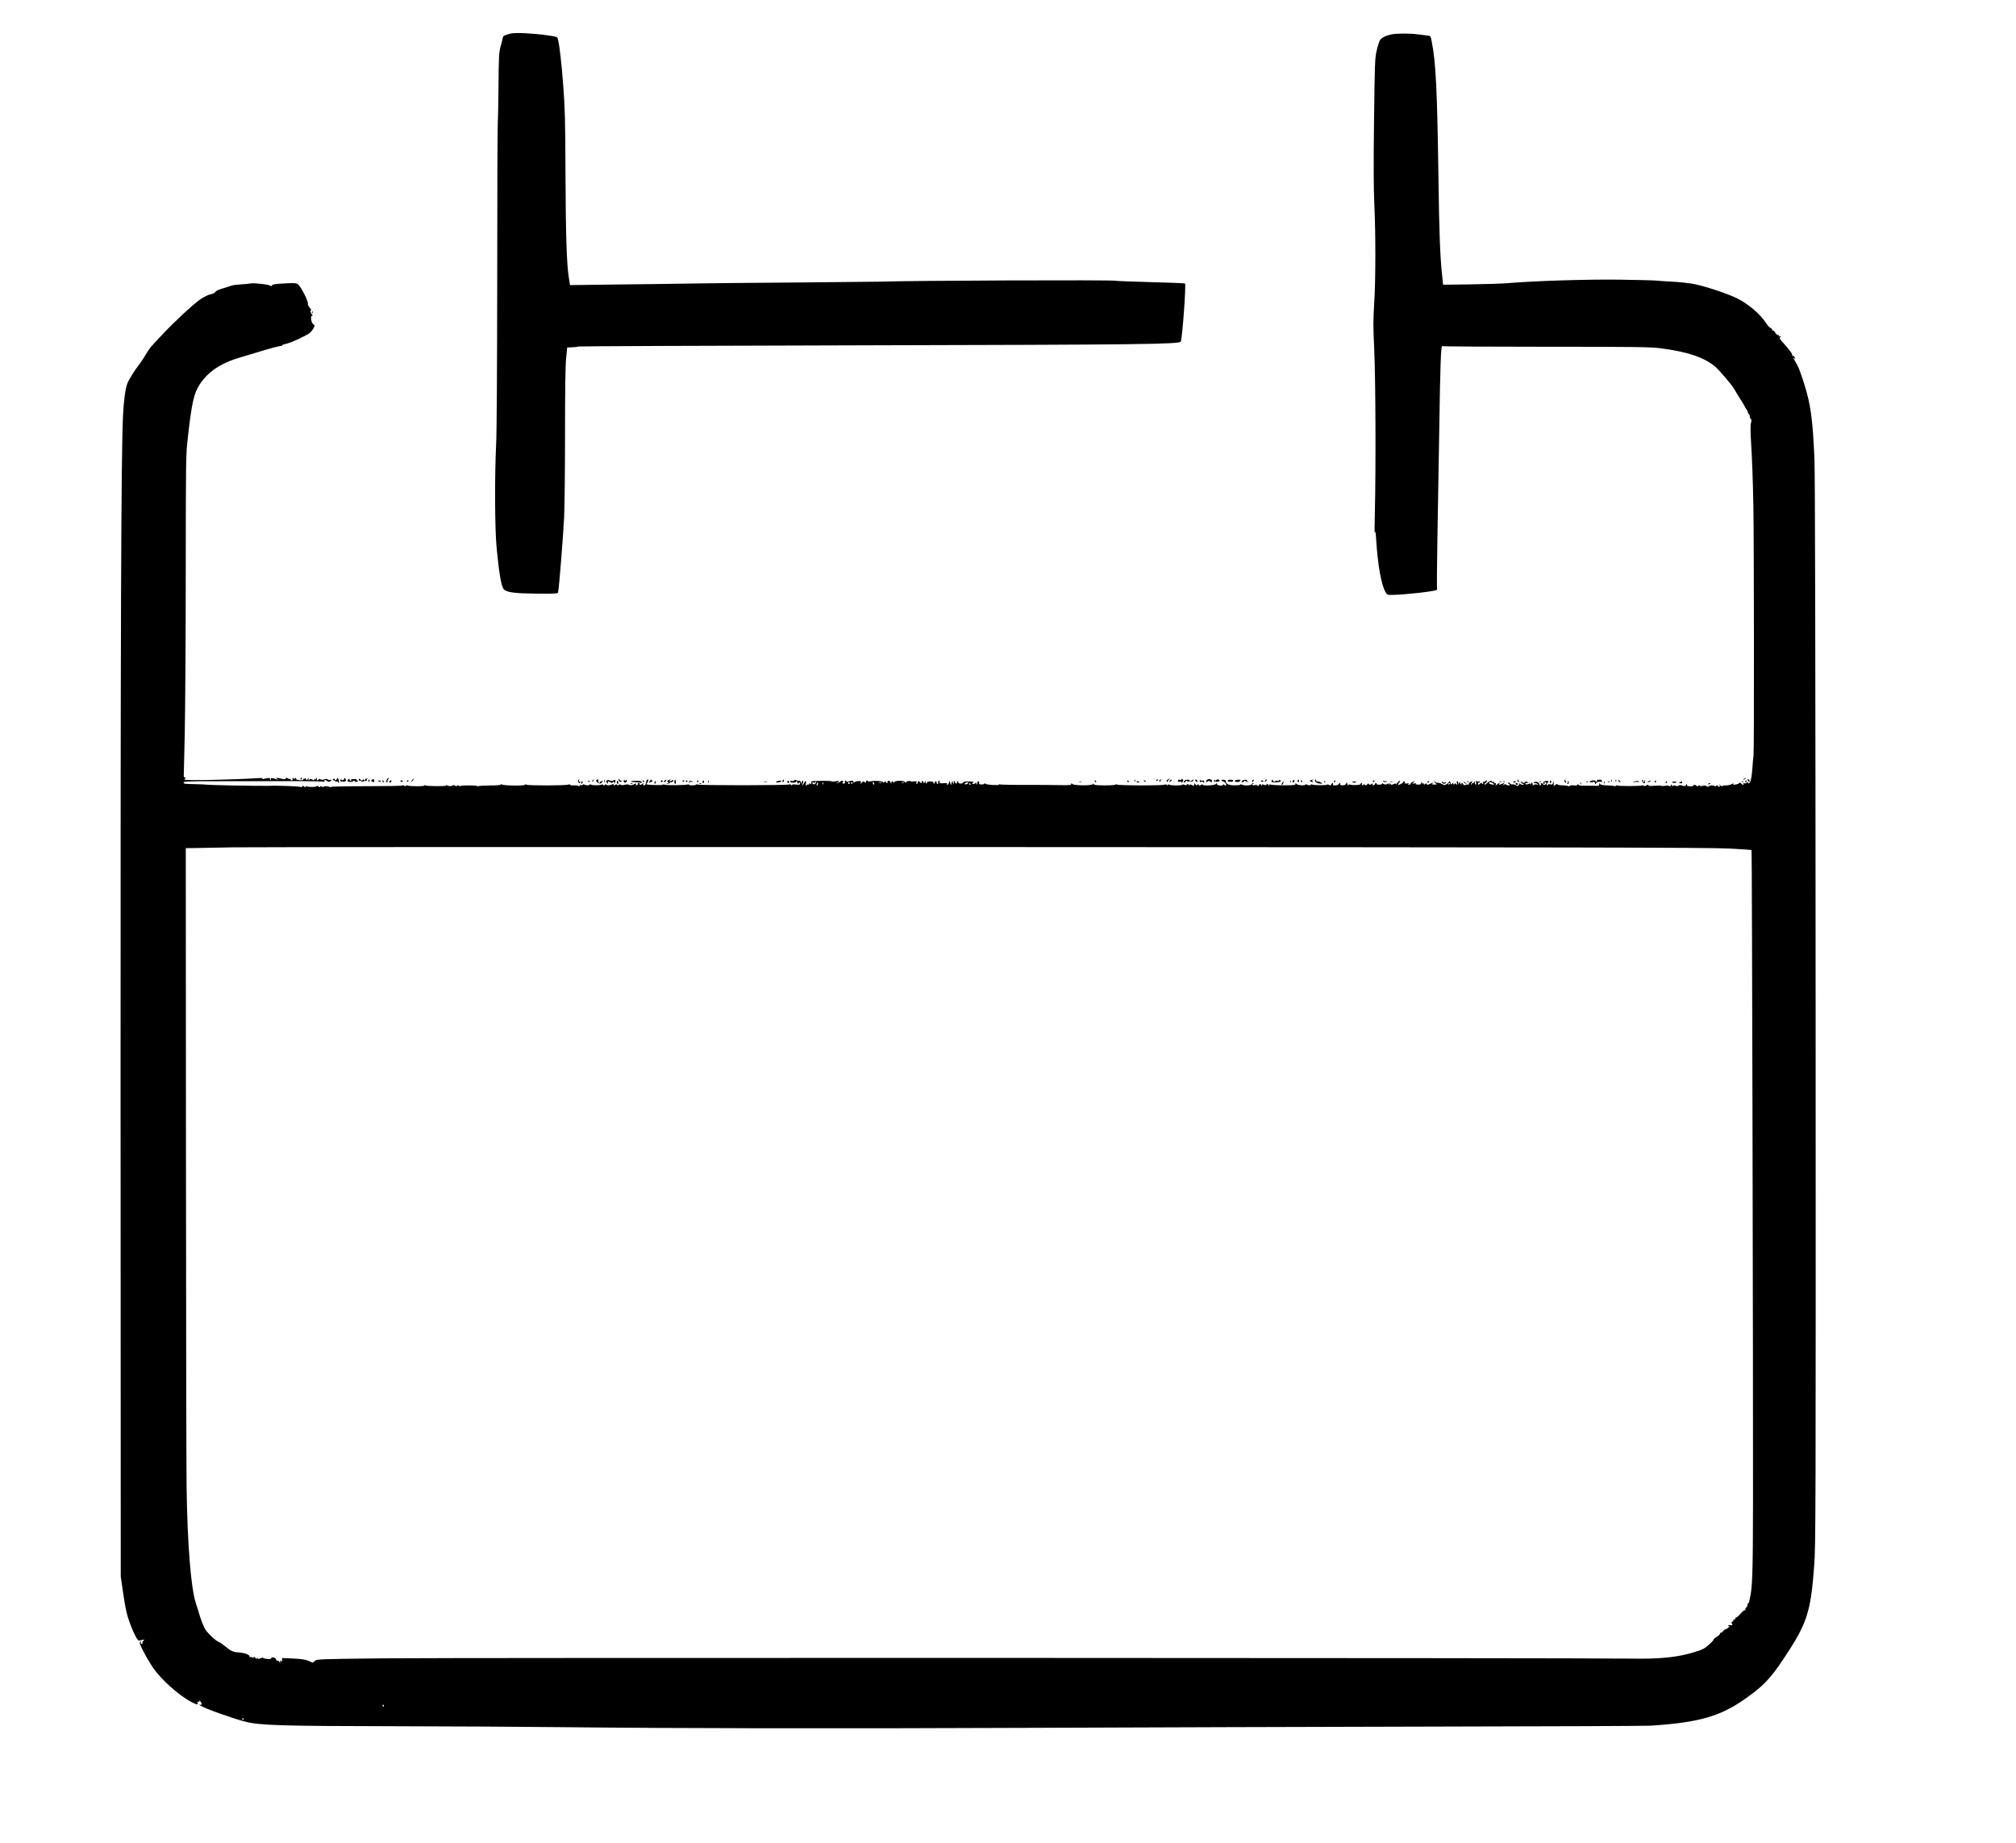<?xml version="1.0" standalone="no"?>
<!DOCTYPE svg PUBLIC "-//W3C//DTD SVG 20010904//EN"
 "http://www.w3.org/TR/2001/REC-SVG-20010904/DTD/svg10.dtd">
<svg version="1.0" xmlns="http://www.w3.org/2000/svg"
 width="2230pt" height="2038pt" viewBox="0 0 2230 2038"
 preserveAspectRatio="xMidYMid meet">

<g transform="translate(0,2038) scale(0.1,-0.1)"
fill="#000000" stroke="none">
<path d="M5655 20010 c-60 -13 -92 -27 -92 -42 -1 -7 -11 -49 -23 -93 -21 -75
-23 -103 -26 -460 -2 -209 -6 -393 -8 -410 -3 -16 -6 -772 -6 -1680 -1 -1026
-5 -1729 -12 -1860 -17 -340 -15 -929 5 -1140 28 -296 54 -442 83 -466 38 -31
121 -42 357 -44 233 -2 238 -1 241 19 11 55 52 569 66 821 5 105 10 516 10
915 0 488 4 764 12 846 l12 121 54 2 c30 1 60 5 66 9 6 3 1419 9 3141 13 3107
7 3507 12 3526 41 16 26 61 630 47 643 -3 3 -175 10 -382 15 -208 6 -382 12
-386 15 -17 11 -2315 2 -2605 -10 -33 -1 -440 -5 -905 -9 -465 -3 -980 -8
-1145 -11 -165 -3 -543 -8 -840 -11 l-540 -7 -13 84 c-24 148 -34 467 -37
1159 -2 573 -6 717 -24 955 -20 264 -42 453 -59 520 -8 29 -9 29 -128 46 -153
21 -338 30 -389 19z"/>
<path d="M15394 20000 c-63 -13 -111 -36 -128 -62 -8 -12 -25 -63 -37 -113
-20 -86 -22 -124 -30 -775 -6 -477 -5 -758 3 -925 16 -342 15 -833 -1 -1094
-12 -191 -12 -265 0 -515 15 -313 19 -1332 7 -1801 -4 -148 -4 -252 0 -230 6
32 9 15 15 -80 18 -282 57 -497 105 -577 15 -26 21 -28 77 -27 126 1 459 38
485 54 6 4 9 14 6 21 -3 8 -1 259 4 557 6 298 14 823 20 1167 11 758 19 962
34 952 6 -4 524 -7 1151 -7 1023 0 1154 -2 1273 -18 293 -38 476 -101 597
-204 44 -38 189 -208 206 -242 8 -14 37 -63 66 -109 29 -45 53 -85 53 -88 0
-3 9 -19 21 -35 11 -16 17 -29 13 -29 -4 0 1 -9 10 -19 10 -11 15 -24 12 -29
-3 -5 1 -15 8 -21 11 -9 12 -20 5 -47 -7 -22 -7 -96 0 -207 13 -229 20 -400
26 -712 7 -383 9 -2691 2 -2755 -4 -30 -9 -91 -12 -135 -8 -104 -15 -146 -30
-168 -10 -14 -14 -15 -18 -5 -3 10 -7 10 -17 1 -7 -6 -19 -9 -28 -6 -10 4 -13
2 -8 -5 11 -18 -9 -15 -24 3 -8 10 -16 12 -20 6 -3 -6 -21 -14 -40 -17 -25 -5
-31 -4 -25 5 5 9 -1 8 -21 -2 -16 -8 -46 -14 -67 -13 -20 0 -37 -3 -37 -8 0
-5 -10 -1 -22 10 -19 15 -20 16 -9 2 12 -16 11 -18 -3 -18 -9 0 -16 5 -16 11
0 8 -4 9 -13 0 -8 -6 -16 -8 -20 -5 -9 9 -57 12 -57 3 0 -5 -9 -9 -20 -9 -11
0 -20 4 -20 9 0 6 -12 6 -30 1 -18 -5 -32 -5 -36 1 -4 6 -11 6 -19 -1 -9 -8
-15 -8 -20 0 -3 5 -13 10 -21 10 -8 0 -13 -3 -11 -7 3 -5 -12 -8 -34 -9 -29 0
-39 4 -39 15 -1 14 -2 13 -10 -1 -9 -14 -15 -15 -41 -6 -21 7 -34 7 -41 0 -7
-7 -19 -7 -34 -2 -17 7 -24 6 -24 -2 0 -7 -7 -3 -16 8 -8 10 -13 14 -10 8 3
-7 -1 -14 -9 -18 -8 -3 -15 -2 -15 3 0 5 -18 5 -40 1 -21 -4 -41 -4 -42 -1 -2
4 -36 4 -76 1 -53 -4 -71 -2 -68 6 3 8 -4 8 -22 -2 -16 -8 -28 -10 -30 -4 -2
6 -8 7 -13 4 -15 -9 -270 -10 -276 -1 -3 4 -10 3 -17 -2 -7 -6 -16 -8 -19 -5
-3 3 -38 7 -77 8 -50 1 -74 6 -80 16 -8 13 -10 12 -10 -2 0 -20 -5 -21 -70
-18 -25 1 -69 1 -99 1 -35 -1 -57 3 -63 11 -6 11 -8 11 -8 0 0 -9 -12 -11 -40
-8 -22 3 -42 1 -45 -5 -4 -5 -14 -6 -23 -1 -9 4 -37 7 -62 7 -25 0 -48 4 -52
10 -5 6 -11 6 -20 -3 -19 -19 -26 -14 -21 16 3 26 3 26 -7 4 -7 -18 -15 -22
-31 -17 -14 5 -25 2 -30 -6 -7 -11 -9 -10 -9 3 0 9 5 20 10 23 18 11 1 23 -25
17 -24 -4 -36 -32 -14 -32 5 0 7 5 4 10 -3 6 1 10 9 10 10 0 13 -6 10 -15 -7
-17 -30 -20 -39 -5 -3 6 -11 10 -16 10 -6 0 -8 -4 -4 -9 3 -5 1 -12 -5 -16 -5
-3 -10 -1 -10 5 0 18 -24 37 -44 34 -25 -4 -33 -14 -10 -14 10 0 26 -5 34 -11
12 -8 10 -10 -9 -5 -14 3 -32 0 -40 -7 -8 -7 -12 -7 -9 -2 4 6 3 17 -3 25 -7
12 -9 11 -10 -5 0 -11 -3 -14 -6 -7 -2 6 -10 9 -16 5 -19 -11 -48 -11 -44 1 2
6 13 10 23 8 18 -2 18 -2 0 9 -14 9 -20 8 -27 -2 -7 -11 -12 -12 -29 -1 -11 7
-20 8 -20 4 0 -5 10 -14 23 -20 21 -10 21 -11 2 -11 -12 -1 -27 5 -34 12 -11
10 -13 10 -7 0 4 -7 2 -13 -4 -13 -6 0 -8 -5 -4 -11 3 -6 -8 -3 -25 6 -17 9
-36 13 -41 10 -6 -4 -17 1 -26 10 -9 9 -19 13 -23 9 -3 -4 0 -9 7 -11 6 -3 12
-8 12 -13 0 -11 -33 -7 -42 4 -4 6 -14 4 -25 -5 -17 -13 -17 -13 -3 5 16 21
17 21 -39 -2 -9 -3 -12 -1 -7 6 11 18 -5 15 -26 -5 -18 -16 -18 -16 -12 0 4
12 1 17 -11 17 -9 0 -13 4 -10 10 3 6 -1 7 -9 4 -9 -3 -16 -1 -16 5 0 15 -31
1 -53 -22 -9 -11 -20 -17 -24 -13 -4 3 2 13 13 20 10 8 15 18 11 22 -4 5 -12
2 -16 -5 -5 -7 -14 -11 -20 -7 -7 5 -9 1 -5 -8 3 -9 1 -16 -5 -16 -6 0 -11 5
-11 11 0 6 -7 3 -16 -5 -19 -20 -24 -20 -24 0 0 8 5 12 10 9 6 -3 10 -1 10 5
0 7 -6 10 -14 7 -7 -3 -18 -1 -24 5 -6 6 -8 0 -4 -18 3 -19 1 -25 -7 -20 -6 4
-9 11 -6 16 3 5 0 12 -6 16 -8 4 -9 3 -5 -4 4 -7 1 -12 -8 -12 -9 0 -16 -5
-16 -12 0 -6 -3 -8 -6 -5 -4 4 -1 14 6 22 11 13 11 16 0 13 -22 -5 -38 -22
-32 -33 3 -5 2 -7 -2 -3 -5 4 -18 3 -31 -2 -17 -7 -25 -5 -29 6 -3 8 -10 14
-16 14 -6 0 -8 -5 -4 -12 4 -7 3 -8 -4 -4 -7 4 -12 15 -13 24 -1 11 -4 8 -9
-8 -8 -24 -8 -24 -9 -2 -1 12 -6 22 -12 22 -6 0 -8 -9 -3 -22 6 -20 5 -21 -10
-9 -11 9 -16 10 -16 2 0 -7 -5 -9 -10 -6 -6 4 -7 12 -3 19 4 7 0 4 -9 -6 -16
-18 -17 -18 -24 4 l-7 22 -18 -23 c-11 -13 -19 -19 -19 -15 0 5 -4 3 -8 -3 -6
-10 -16 -8 -42 6 -19 10 -41 16 -48 13 -7 -2 -20 4 -28 14 -14 18 -15 18 -5
-3 6 -12 16 -23 23 -26 7 -2 -4 -4 -24 -4 -32 1 -35 2 -20 15 19 15 11 13 -32
-8 -23 -12 -30 -12 -34 -2 -3 10 -7 10 -18 1 -11 -9 -14 -9 -14 0 0 7 -4 10
-9 6 -5 -3 -12 3 -14 12 -4 14 -5 14 -6 -4 -1 -17 -7 -21 -36 -20 -23 1 -31 4
-22 10 7 5 1 6 -18 3 -28 -6 -29 -5 -11 9 23 17 14 20 -15 4 -11 -5 -17 -13
-15 -17 3 -5 -5 -9 -17 -9 -18 -2 -19 0 -7 8 11 8 8 9 -12 5 -21 -5 -28 -3
-28 9 0 8 -5 15 -12 15 -6 0 -8 -3 -5 -7 7 -6 -38 -33 -56 -33 -5 0 -2 9 7 19
11 12 14 21 7 26 -6 3 -11 -1 -11 -10 0 -9 -4 -13 -10 -10 -5 3 -10 -2 -11
-12 0 -10 -3 -13 -5 -6 -4 9 -11 9 -30 1 -20 -10 -27 -9 -35 3 -7 12 -9 12 -9
-1 0 -13 -1 -13 -10 0 -5 8 -10 10 -10 5 0 -14 -43 -14 -52 -1 -5 8 -8 7 -8 0
0 -7 -15 -12 -35 -12 -19 0 -32 4 -29 9 3 5 0 9 -5 9 -6 0 -11 -4 -11 -9 0 -5
-7 -12 -16 -15 -12 -4 -15 -2 -10 9 4 12 2 13 -16 2 -16 -9 -22 -9 -25 0 -3
10 -8 9 -20 -2 -12 -12 -18 -13 -29 -4 -11 9 -14 9 -14 0 0 -7 -5 -9 -10 -6
-6 4 -8 11 -5 16 4 5 2 9 -4 9 -5 0 -11 -5 -13 -12 -4 -12 -98 -15 -116 -4 -6
3 -13 0 -15 -6 -4 -8 -9 -3 -13 11 -7 23 -8 23 -14 5 -5 -13 -16 -19 -39 -19
-21 0 -30 4 -26 13 2 6 0 12 -4 12 -5 0 -11 -6 -13 -12 -3 -7 -19 -13 -37 -14
-24 -1 -31 2 -27 12 3 8 1 14 -3 14 -5 0 -12 -7 -15 -15 -4 -13 -10 -14 -26
-5 -11 6 -20 7 -20 3 0 -10 -153 -9 -168 1 -7 4 -12 3 -12 -3 0 -10 -31 -7
-50 4 -6 3 -10 2 -10 -2 0 -15 -91 -8 -101 8 -7 12 -9 12 -9 -1 0 -13 -21 -15
-132 -15 -73 0 -139 4 -145 8 -8 5 -13 3 -13 -5 0 -9 -3 -9 -10 2 -7 11 -12
12 -21 3 -8 -8 -18 -9 -31 -2 -13 7 -18 6 -18 -3 0 -9 -3 -9 -10 2 -9 13 -12
12 -25 -4 -9 -12 -15 -15 -15 -7 0 10 -9 12 -30 8 -29 -6 -42 6 -17 16 9 4 9
6 -1 6 -7 1 -15 -5 -18 -13 -6 -15 -89 -17 -112 -2 -7 4 -12 3 -12 -1 0 -5
-29 -9 -63 -8 -66 0 -97 14 -97 44 0 10 -9 17 -25 17 -14 1 -25 -2 -25 -7 0
-5 6 -9 13 -9 22 0 51 -37 37 -45 -7 -4 -16 -1 -21 6 -5 9 -9 9 -9 2 0 -18
-70 -12 -70 6 0 14 -1 14 -10 1 -11 -17 -150 -24 -150 -7 0 5 -7 4 -16 -4 -13
-10 -17 -10 -24 0 -6 11 -9 11 -15 1 -6 -10 -11 -9 -22 5 -12 17 -13 17 -13 2
0 -20 -4 -21 -31 -7 -14 8 -19 7 -19 -2 0 -9 -3 -9 -10 2 -7 11 -12 12 -21 3
-8 -8 -18 -9 -31 -2 -10 5 -18 6 -18 2 0 -13 -144 -12 -152 1 -5 7 -8 6 -8 -3
0 -10 -3 -11 -13 -2 -8 6 -17 8 -21 4 -12 -13 -536 -11 -536 1 0 8 -3 8 -8 0
-4 -6 -53 -10 -124 -10 -96 1 -118 4 -122 16 -3 13 -4 13 -5 0 -1 -21 -219
-20 -232 1 -7 12 -9 11 -9 -1 0 -13 -20 -15 -132 -13 -73 1 -144 2 -158 2
-281 -1 -492 1 -500 6 -5 3 -10 3 -10 -2 0 -12 -144 -3 -152 10 -4 7 -8 8 -8
2 0 -5 -14 -10 -30 -11 -23 -1 -30 3 -30 17 0 27 -20 23 -21 -3 0 -22 -1 -22
-9 -3 -5 11 -9 14 -9 8 -1 -7 -11 -13 -23 -13 -21 1 -21 2 -6 13 13 11 7 13
-43 14 -42 2 -62 -2 -65 -11 -7 -17 -54 -16 -54 2 0 6 -5 12 -11 12 -5 0 -8
-4 -4 -9 3 -5 1 -12 -5 -16 -6 -3 -14 4 -19 17 -9 22 -10 22 -11 -7 -2 -29 -2
-29 -9 -5 l-7 25 -8 -25 -8 -25 -7 25 -7 25 -8 -22 c-4 -13 -12 -23 -17 -23
-6 0 -7 5 -3 11 4 8 -8 10 -40 7 -40 -3 -46 -1 -43 14 3 11 0 15 -9 11 -7 -2
-10 -11 -7 -19 3 -8 0 -14 -6 -14 -6 0 -11 7 -11 15 0 8 -4 15 -10 15 -5 0
-10 -7 -10 -16 0 -8 -5 -12 -10 -9 -6 4 -8 10 -6 14 3 4 -10 8 -29 9 -23 2
-37 -3 -44 -15 -9 -16 -11 -15 -12 7 -1 17 -3 20 -6 8 -2 -10 -9 -18 -14 -18
-6 0 -7 5 -4 10 3 6 -1 10 -10 10 -9 0 -13 -4 -10 -10 3 -5 2 -10 -4 -10 -5 0
-13 5 -16 10 -9 15 -25 12 -25 -5 0 -8 -4 -15 -10 -15 -5 0 -7 7 -3 17 5 14 1
15 -31 10 -20 -3 -34 -2 -32 2 3 4 -8 5 -25 3 -16 -2 -29 -9 -29 -16 0 -6 -5
-4 -9 4 -12 20 -109 20 -122 -1 -6 -10 -9 -10 -9 -1 0 19 -20 14 -21 -5 0 -14
-2 -13 -9 4 -6 15 -15 21 -25 17 -8 -3 -12 -10 -9 -15 3 -5 1 -9 -5 -9 -5 0
-12 6 -14 13 -4 9 -8 8 -16 -3 -6 -9 -11 -10 -11 -3 0 14 -92 22 -137 12 -20
-4 -33 -3 -33 3 0 5 -6 8 -12 5 -7 -2 -12 -10 -10 -17 2 -10 -1 -10 -14 0 -14
12 -18 12 -31 -5 -14 -20 -15 -20 -11 0 3 17 -2 19 -32 16 -19 -1 -38 -8 -42
-15 -5 -7 -8 -5 -8 7 0 17 -16 17 -67 1 -7 -2 -13 1 -13 7 0 6 -4 8 -10 4 -5
-3 -7 -11 -4 -18 3 -8 -4 -13 -15 -13 -14 0 -17 4 -10 12 16 19 -9 28 -27 10
-8 -9 -23 -15 -32 -15 -15 1 -15 2 1 6 34 9 16 21 -20 12 -21 -4 -40 -5 -43
-1 -3 4 -43 7 -90 6 -145 -2 -143 -1 -137 -25 4 -16 3 -18 -9 -8 -11 9 -14 9
-14 -1 0 -8 -3 -10 -7 -7 -3 4 -13 1 -21 -6 -13 -10 -14 -8 -8 16 4 16 2 27
-4 27 -5 0 -10 -4 -10 -8 0 -5 -7 -17 -15 -28 -14 -18 -15 -17 -5 8 6 18 6 29
0 33 -6 4 -10 -4 -11 -17 l0 -23 -10 23 c-5 13 -13 21 -19 17 -5 -3 -18 -1
-29 5 -14 7 -22 7 -27 -1 -3 -6 -15 -9 -25 -6 -11 3 -19 0 -19 -7 0 -8 13 -12
34 -12 19 1 32 4 29 9 -2 4 1 7 6 7 6 0 11 -7 11 -16 0 -14 3 -14 15 -4 12 10
15 9 15 -5 0 -14 -7 -16 -45 -12 -31 4 -45 2 -45 -6 0 -7 -4 -6 -11 3 -6 8
-12 11 -15 5 -5 -12 -1004 -13 -1022 -1 -7 4 -12 4 -12 -1 0 -4 -18 -8 -40 -9
-22 0 -40 3 -40 8 0 4 -6 5 -13 2 -23 -8 -221 -11 -249 -3 -16 4 -28 4 -28 0
0 -7 -172 -3 -179 5 -3 2 1 10 7 16 14 14 16 38 3 38 -5 0 -12 -15 -15 -33 -4
-21 -12 -34 -22 -34 -9 0 -13 6 -9 16 5 13 4 14 -6 4 -15 -15 -43 -17 -34 -3
3 6 -1 10 -10 10 -9 0 -14 -4 -11 -9 3 -5 -1 -12 -10 -15 -12 -4 -15 -2 -10 9
5 13 2 14 -17 3 -26 -14 -48 -16 -62 -6 -6 4 -27 3 -48 -2 -22 -5 -39 -4 -43
2 -3 5 -11 5 -19 -2 -10 -8 -15 -8 -20 0 -5 8 -10 8 -20 0 -10 -8 -14 -8 -17
1 -3 8 -9 9 -19 4 -19 -13 -58 -14 -66 -2 -3 5 -10 3 -15 -4 -7 -11 -11 -11
-15 -1 -2 6 -9 9 -15 6 -17 -11 -102 -12 -120 -2 -10 5 -18 5 -18 0 0 -10 -41
-10 -57 1 -6 4 -14 3 -18 -2 -3 -6 -12 -8 -20 -4 -8 3 -15 0 -15 -7 0 -9 -4
-9 -12 -3 -7 6 -30 9 -50 7 -21 -2 -40 1 -43 7 -4 5 -12 6 -18 2 -19 -12 -450
-13 -465 -1 -8 7 -12 7 -12 0 0 -15 -252 -12 -262 3 -5 7 -8 7 -8 -1 0 -7 -42
-11 -120 -11 -65 -1 -123 -4 -129 -7 -5 -4 -12 -3 -14 1 -6 9 -175 9 -184 0
-3 -4 -12 -2 -19 4 -8 7 -14 7 -19 -1 -5 -8 -11 -8 -20 0 -8 7 -20 8 -27 4
-17 -11 -39 -11 -62 -1 -10 5 -16 5 -13 0 7 -11 -214 -10 -233 2 -8 5 -11 4
-7 -2 7 -12 -172 -11 -191 1 -7 4 -12 2 -12 -4 0 -8 -6 -7 -21 1 -12 6 -19 7
-16 2 3 -5 -166 -8 -394 -8 -219 0 -399 -4 -399 -8 0 -5 -5 -5 -10 -2 -18 11
-70 14 -70 4 0 -6 -7 -6 -20 1 -15 8 -20 8 -20 -1 0 -8 -5 -7 -17 2 -9 8 -18
10 -20 4 -3 -11 -94 -12 -112 -1 -6 4 -11 2 -11 -5 0 -8 -5 -7 -17 2 -13 11
-17 11 -20 1 -3 -6 -9 -10 -14 -6 -13 8 -285 18 -354 13 -5 -1 -39 -1 -75 0
-36 0 -72 1 -80 0 -43 -1 -516 9 -520 12 -6 2 -87 6 -197 8 -58 1 -73 4 -73
16 0 13 44 15 338 15 185 0 531 1 769 1 237 1 436 -2 442 -6 7 -3 11 -3 10 2
-3 20 2 24 17 12 22 -18 41 -20 54 -3 9 10 8 12 -9 9 -11 -2 -23 0 -26 5 -4 7
-34 7 -42 0 -8 -7 -30 -5 -40 2 -6 5 -14 5 -18 -2 -3 -5 -11 -10 -16 -10 -6 0
-8 4 -4 9 3 5 0 13 -6 17 -8 5 -9 3 -4 -6 6 -10 4 -12 -9 -7 -10 4 -15 3 -11
-3 8 -12 -5 -13 -25 0 -9 6 -20 5 -29 -3 -12 -10 -14 -9 -8 8 7 19 6 19 -7 2
-14 -18 -15 -18 -25 0 -6 11 -11 13 -11 5 0 -7 -5 -10 -12 -6 -7 4 -8 3 -4 -5
5 -8 -5 -10 -37 -9 -25 2 -43 6 -41 10 2 4 0 10 -6 13 -6 4 -9 3 -8 -2 2 -4
-2 -8 -7 -8 -5 0 -9 4 -7 8 1 5 -2 6 -8 2 -6 -3 -8 -11 -5 -16 4 -5 -1 -9 -10
-9 -9 0 -14 4 -11 9 4 5 -2 8 -11 7 -10 -2 -21 2 -25 8 -6 8 -11 7 -17 -3 -6
-10 -17 -11 -37 -6 -16 5 -40 10 -53 11 -22 3 -23 2 -5 -12 16 -13 14 -13 -20
1 -39 15 -62 12 -50 -7 4 -7 2 -8 -5 -4 -6 4 -9 12 -6 17 5 8 -38 4 -73 -7 -7
-2 -11 0 -8 5 3 5 -13 7 -37 6 -288 -19 -827 -30 -827 -17 0 6 6 13 13 15 7 3
6 6 -5 6 -9 1 -17 9 -16 19 0 9 5 222 11 472 5 250 11 1045 11 1765 1 1303 1
1311 24 1515 43 379 67 484 132 581 94 142 238 236 456 299 60 17 143 42 184
55 107 34 243 70 257 69 7 -1 13 2 13 7 0 4 17 11 38 15 52 9 230 91 267 121
16 14 36 39 44 55 13 26 12 30 -5 43 -24 16 -33 95 -12 95 9 0 10 3 2 8 -16
10 -28 52 -14 52 6 0 -1 12 -15 27 -13 15 -23 35 -20 43 8 25 -80 196 -110
216 -22 14 -42 16 -153 9 -98 -5 -129 -10 -136 -22 -6 -11 -10 -12 -16 -4 -8
14 -183 34 -221 26 -14 -3 -61 -8 -104 -10 -43 -2 -90 -8 -104 -14 -14 -5 -59
-19 -98 -31 -44 -13 -77 -28 -82 -39 -6 -11 -27 -21 -50 -25 -23 -3 -72 -28
-118 -58 -73 -50 -280 -241 -417 -387 -151 -161 -127 -130 -202 -251 -26 -41
-57 -86 -69 -100 -28 -33 -103 -153 -116 -188 -23 -58 -41 -194 -49 -357 -21
-422 -28 -2428 -27 -7455 l2 -5385 23 -160 c12 -88 31 -196 42 -241 32 -127
113 -311 136 -308 5 1 22 4 38 8 26 6 27 6 12 -9 -9 -9 -14 -21 -11 -26 4 -5
-1 -9 -9 -9 -10 0 -13 6 -9 18 5 14 3 15 -7 5 -11 -10 -4 -29 35 -105 26 -51
72 -130 103 -176 88 -132 294 -317 434 -388 55 -28 70 -30 62 -9 -4 10 0 15
11 15 12 0 15 4 9 13 -5 7 -1 4 9 -6 22 -25 22 -48 0 -40 -14 4 -14 2 2 -9 39
-29 352 -141 495 -178 163 -42 396 -49 1655 -51 638 -1 1455 -6 1815 -10 1317
-14 3034 -17 5145 -8 1188 5 3213 11 4500 14 1287 2 2381 7 2430 10 532 34
771 102 1045 295 203 142 278 221 422 435 268 402 306 517 345 1040 17 227 18
548 16 6115 -2 3881 -6 5958 -13 6120 -19 445 -42 610 -115 839 -52 161 -62
185 -102 251 -20 33 -22 41 -9 30 18 -14 19 -14 7 8 -7 12 -17 20 -23 16 -7
-4 -8 -3 -4 4 7 12 -25 57 -103 144 -36 40 -42 51 -30 59 11 7 11 9 -4 9 -10
0 -15 4 -12 10 3 5 0 7 -7 5 -8 -3 -21 8 -31 25 -10 17 -23 28 -28 24 -5 -3
-8 0 -7 7 2 7 -7 18 -19 23 -12 6 -33 28 -47 51 -64 101 -205 220 -329 279
-125 59 -383 142 -498 160 -52 8 -150 18 -219 21 -69 4 -147 9 -175 12 -27 3
-210 7 -405 10 -351 5 -940 -14 -1225 -38 -66 -6 -256 -12 -421 -14 l-302 -4
-11 107 c-22 202 -32 459 -41 1112 -13 937 -29 1250 -74 1472 -12 60 -13 62
-47 65 -19 2 -67 8 -107 13 -86 12 -229 11 -288 0z m-6375 -8286 c-14 -13 -17
-13 -30 2 -12 15 -12 16 9 10 15 -5 22 -3 22 5 0 7 3 9 7 5 4 -3 0 -13 -8 -22z
m27 -10 c-4 -9 -9 -15 -11 -12 -3 3 -3 13 1 22 4 9 9 15 11 12 3 -3 3 -13 -1
-22z m61 4 c-3 -8 -6 -5 -6 6 -1 11 2 17 5 13 3 -3 4 -12 1 -19z m293 12 c0
-5 -4 -10 -10 -10 -5 0 -10 5 -10 10 0 6 5 10 10 10 6 0 10 -4 10 -10z m30 0
c0 -5 -2 -10 -4 -10 -3 0 -8 5 -11 10 -3 6 -1 10 4 10 6 0 11 -4 11 -10z m240
-5 c0 -8 -2 -15 -4 -15 -2 0 -6 7 -10 15 -3 8 -1 15 4 15 6 0 10 -7 10 -15z
m83 8 c-7 -2 -21 -2 -30 0 -10 3 -4 5 12 5 17 0 24 -2 18 -5z m244 1 c-3 -3
-12 -4 -19 -1 -8 3 -5 6 6 6 11 1 17 -2 13 -5z m713 -3 c0 -5 -9 -11 -20 -14
-22 -6 -28 8 -7 16 19 8 27 8 27 -2z m5806 -5 c18 -14 17 -15 -11 -12 -16 2
-31 8 -33 15 -5 16 20 14 44 -3z m-5781 -6 c3 -5 1 -10 -4 -10 -6 0 -11 5 -11
10 0 6 2 10 4 10 3 0 8 -4 11 -10z m5305 6 c0 -3 -4 -8 -10 -11 -5 -3 -10 -1
-10 4 0 6 5 11 10 11 6 0 10 -2 10 -4z m3080 -720 c138 -7 253 -15 255 -18 5
-5 18 -5947 16 -7183 -1 -833 -7 -986 -38 -1105 -2 -8 -5 -21 -5 -27 -1 -7 -5
-13 -10 -13 -4 0 -8 -8 -8 -19 0 -10 -7 -24 -15 -31 -8 -7 -12 -17 -8 -23 3
-5 1 -7 -4 -4 -6 4 -28 -14 -49 -38 -21 -25 -44 -45 -52 -45 -7 0 -10 -4 -7
-10 3 -5 -1 -10 -9 -10 -9 0 -15 -6 -13 -13 1 -6 -3 -11 -10 -10 -12 2 -12
-14 -1 -33 5 -7 -1 -10 -16 -7 -13 3 -27 0 -30 -6 -5 -7 0 -9 11 -5 12 4 10 0
-7 -15 -14 -11 -30 -21 -35 -21 -6 0 -17 -9 -25 -19 -7 -11 -17 -18 -21 -15
-4 2 -10 -4 -13 -14 -4 -11 -22 -27 -41 -37 -18 -11 -32 -22 -29 -26 2 -4 -21
-30 -53 -58 -47 -43 -72 -55 -152 -80 -192 -60 -386 -80 -721 -74 -522 8
-13040 11 -13777 3 -738 -8 -752 -9 -772 -29 l-20 -20 -47 21 c-36 15 -76 21
-170 26 l-124 5 0 -24 c0 -19 -2 -21 -10 -9 -8 12 -10 12 -10 -5 -1 -19 -1
-19 -11 -2 -6 9 -15 15 -20 11 -6 -3 -13 3 -16 15 -6 22 -53 31 -53 10 0 -11
-68 -8 -88 5 -6 4 -18 4 -24 -1 -21 -12 -38 -12 -38 0 0 7 -5 5 -10 -3 -5 -8
-10 -10 -10 -4 0 7 -7 15 -16 18 -9 4 -13 2 -8 -5 5 -8 1 -8 -13 0 -11 6 -23
7 -27 4 -3 -3 -6 1 -6 10 0 18 -61 39 -120 42 -47 2 -80 13 -112 39 -66 53
-92 72 -110 78 -34 14 -118 92 -147 138 -16 25 -43 92 -61 150 -17 58 -38 125
-46 148 -53 169 -91 651 -100 1272 -3 228 -6 1912 -7 3743 l-2 3327 95 1 c52
1 246 5 430 8 184 3 3925 5 8312 3 6503 -2 8023 -5 8228 -16z m-14875 -9475
c3 -5 2 -12 -3 -15 -5 -3 -9 1 -9 9 0 17 3 19 12 6z m-1550 -151 c3 -5 1 -10
-4 -10 -6 0 -11 5 -11 10 0 6 2 10 4 10 3 0 8 -4 11 -10z"/>
<path d="M3451 16924 c0 -11 3 -14 6 -6 3 7 2 16 -1 19 -3 4 -6 -2 -5 -13z"/>
<path d="M3325 11770 c-3 -5 -1 -10 4 -10 6 0 11 5 11 10 0 6 -2 10 -4 10 -3
0 -8 -4 -11 -10z"/>
<path d="M3727 11766 c-4 -9 -11 -16 -17 -16 -6 0 -9 4 -6 8 3 5 -1 9 -9 9
-23 0 -18 -13 11 -25 20 -10 24 -10 19 0 -4 7 1 4 9 -6 16 -20 16 -20 16 0 0
10 -4 25 -9 32 -7 11 -9 11 -14 -2z"/>
<path d="M3807 11766 c-4 -9 -14 -16 -22 -16 -10 0 -13 5 -9 13 4 6 3 8 -1 4
-21 -18 -12 -34 17 -32 36 3 42 9 30 30 -8 16 -10 16 -15 1z"/>
<path d="M4281 11762 c-14 -26 -14 -32 1 -32 6 0 8 3 5 7 -4 3 -2 12 5 20 6 7
8 16 5 19 -3 3 -10 -3 -16 -14z"/>
<path d="M19289 11763 c-13 -16 -12 -17 4 -4 16 13 21 21 13 21 -2 0 -10 -8
-17 -17z"/>
<path d="M3855 11762 c-22 -15 -12 -29 20 -29 19 0 33 4 32 8 -1 4 3 6 8 6 6
-1 9 -4 8 -7 -1 -3 7 -6 18 -6 10 0 19 4 19 8 0 4 -5 8 -11 8 -5 0 -8 4 -5 8
2 4 -7 7 -22 6 -41 -2 -44 -3 -37 -14 3 -6 -1 -7 -9 -4 -9 3 -13 10 -10 15 6
11 3 11 -11 1z"/>
<path d="M3970 11757 c0 -10 4 -16 9 -12 5 3 12 1 16 -4 3 -7 15 -7 29 -1 13
5 27 6 32 2 4 -4 4 -2 1 5 -4 6 -1 14 5 16 8 3 6 6 -4 6 -10 1 -18 -3 -18 -9
0 -5 -5 -10 -11 -10 -5 0 -7 6 -4 13 4 6 0 4 -8 -5 -13 -16 -15 -16 -30 0 -16
15 -17 15 -17 -1z"/>
<path d="M4113 11755 c-10 -10 -9 -14 3 -19 22 -8 24 -8 24 8 0 21 -13 26 -27
11z"/>
<path d="M4560 11755 c-7 -9 -11 -17 -9 -20 3 -2 10 5 17 15 14 24 10 26 -8 5z"/>
<path d="M6840 11765 c0 -5 4 -16 9 -24 7 -10 12 -11 27 -1 16 9 16 11 2 6
-10 -3 -22 2 -27 12 -6 9 -10 13 -11 7z"/>
<path d="M12915 11757 c-15 -12 -16 -15 -4 -22 8 -5 11 -5 7 0 -4 4 0 14 10
21 23 18 11 18 -13 1z"/>
<path d="M13066 11759 c4 -8 -1 -9 -15 -4 -16 5 -21 2 -21 -10 0 -12 6 -15 20
-10 13 4 20 2 20 -7 0 -10 3 -9 10 2 13 21 12 27 -6 34 -9 4 -13 2 -8 -5z"/>
<path d="M13349 11753 c-7 -7 -9 -17 -5 -20 4 -4 10 -2 14 4 5 8 13 9 22 3 21
-13 27 -12 27 4 0 20 -44 26 -58 9z"/>
<path d="M19330 11763 c0 -15 18 -35 23 -27 3 5 -1 15 -9 22 -8 7 -14 9 -14 5z"/>
<path d="M4075 11751 c-3 -5 -2 -12 3 -15 5 -3 9 1 9 9 0 17 -3 19 -12 6z"/>
<path d="M6395 11750 c-7 -12 2 -30 16 -30 5 0 9 5 9 11 0 5 -5 7 -12 3 -8 -5
-9 -2 -5 9 7 19 2 23 -8 7z"/>
<path d="M6555 11749 c-4 -6 -5 -12 -2 -15 2 -3 7 2 10 11 7 17 1 20 -8 4z"/>
<path d="M6596 11751 c-9 -13 29 -42 47 -35 8 3 18 13 21 21 5 13 4 14 -8 4
-8 -7 -16 -8 -18 -4 -3 4 -3 2 -2 -4 2 -7 -1 -13 -6 -13 -9 0 -14 14 -11 33 1
10 -17 9 -23 -2z"/>
<path d="M6682 11740 c0 -14 2 -19 5 -12 2 6 2 18 0 25 -3 6 -5 1 -5 -13z"/>
<path d="M6710 11745 c-9 -11 -10 -15 -1 -15 7 0 9 -5 5 -12 -4 -7 -3 -8 5 -4
6 4 8 12 5 18 -5 8 -1 9 9 5 10 -4 24 -10 32 -13 8 -3 15 -1 15 6 0 6 5 8 10
5 6 -4 7 -12 4 -18 -4 -7 -3 -9 1 -4 5 4 10 16 12 27 2 17 0 18 -21 9 -17 -8
-29 -8 -44 0 -15 8 -23 7 -32 -4z"/>
<path d="M6900 11743 c0 -16 5 -20 19 -16 13 3 18 10 13 21 -4 12 -7 13 -10 3
-4 -11 -6 -11 -13 0 -6 10 -9 8 -9 -8z"/>
<path d="M7192 11748 c-16 -16 -15 -33 1 -19 8 6 17 8 21 4 4 -4 4 0 0 10 -7
20 -7 20 -22 5z"/>
<path d="M7350 11745 c-8 -9 -8 -15 -2 -15 12 0 26 19 19 26 -2 2 -10 -2 -17
-11z"/>
<path d="M7390 11750 c-13 -8 -13 -11 -1 -19 11 -7 10 -10 -5 -14 -16 -4 -16
-5 -2 -6 9 0 20 4 23 9 3 6 14 10 24 10 10 0 18 7 18 15 0 11 -4 12 -11 5 -5
-5 -17 -10 -25 -10 -14 0 -14 1 -1 10 8 5 11 10 5 10 -5 0 -17 -5 -25 -10z"/>
<path d="M7460 11736 c0 -14 4 -26 8 -26 11 0 12 39 1 45 -5 4 -9 -5 -9 -19z"/>
<path d="M8656 11745 c-3 -8 -1 -15 4 -15 6 0 10 7 10 15 0 8 -2 15 -4 15 -2
0 -6 -7 -10 -15z"/>
<path d="M12551 11744 c0 -11 3 -14 6 -6 3 7 2 16 -1 19 -3 4 -6 -2 -5 -13z"/>
<path d="M12790 11749 c0 -5 5 -7 10 -4 6 3 10 8 10 11 0 2 -4 4 -10 4 -5 0
-10 -5 -10 -11z"/>
<path d="M12825 11751 c-3 -5 0 -13 6 -17 7 -4 9 -3 5 4 -3 5 0 13 6 15 9 4
10 6 1 6 -6 1 -14 -3 -18 -8z"/>
<path d="M12940 11745 c-11 -13 -10 -14 4 -9 9 3 16 10 16 15 0 13 -6 11 -20
-6z"/>
<path d="M13100 11745 c-5 -7 -7 -15 -3 -18 3 -4 12 1 19 11 7 9 14 12 14 6 0
-6 12 -10 28 -9 39 3 42 4 42 17 0 9 -3 9 -12 0 -7 -7 -19 -12 -27 -12 -12 0
-13 2 -3 8 8 6 2 9 -18 9 -17 0 -35 -6 -40 -12z"/>
<path d="M13222 11748 c2 -6 10 -14 16 -16 7 -2 10 2 6 12 -7 18 -28 22 -22 4z"/>
<path d="M13271 11746 c-1 -13 4 -16 16 -12 9 4 20 1 25 -6 5 -9 8 -8 8 6 0
13 -5 17 -20 13 -10 -3 -21 0 -24 7 -2 6 -5 3 -5 -8z"/>
<path d="M13428 11748 c-4 -9 4 -13 28 -14 22 0 34 4 34 13 0 7 -9 13 -20 13
-11 0 -20 -6 -20 -12 0 -10 -2 -10 -9 0 -7 11 -9 11 -13 0z"/>
<path d="M13585 11752 c-11 -12 -3 -17 24 -18 17 -1 32 4 34 11 5 11 -47 18
-58 7z"/>
<path d="M13665 11752 c-12 -13 -3 -21 25 -20 16 1 27 4 25 9 -3 4 1 9 7 11 7
3 -2 5 -19 5 -18 0 -35 -3 -38 -5z"/>
<path d="M13739 11744 c-9 -11 -8 -14 5 -14 9 0 16 5 16 10 0 7 7 7 21 0 11
-7 23 -9 27 -6 3 3 0 6 -7 6 -7 0 -10 3 -8 8 9 13 -42 10 -54 -4z"/>
<path d="M13857 11753 c-4 -3 -7 -11 -7 -17 0 -6 5 -5 12 2 6 6 9 14 7 17 -3
3 -9 2 -12 -2z"/>
<path d="M13995 11749 c-11 -16 -1 -19 13 -3 7 8 8 14 3 14 -5 0 -13 -5 -16
-11z"/>
<path d="M14067 11746 c-7 -17 3 -20 53 -17 44 3 48 4 43 19 -4 10 -8 11 -13
2 -4 -7 -13 -9 -19 -5 -7 4 -18 2 -26 -5 -10 -8 -16 -7 -23 6 -8 15 -10 15
-15 0z"/>
<path d="M14303 11746 c-9 -11 -9 -15 0 -19 7 -3 14 3 14 14 2 22 2 22 -14 5z"/>
<path d="M14356 11751 c-4 -7 -5 -15 -2 -18 9 -9 19 4 14 18 -4 11 -6 11 -12
0z"/>
<path d="M14503 11753 c-20 -8 -15 -19 9 -20 16 -2 19 0 9 6 -11 7 -11 9 0 14
8 3 10 5 4 5 -5 0 -16 -2 -22 -5z"/>
<path d="M14546 11751 c-9 -14 24 -36 56 -37 28 -2 28 -1 9 13 -12 7 -29 13
-38 11 -10 -2 -17 2 -15 10 2 14 -4 16 -12 3z"/>
<path d="M16785 11751 c-6 -11 13 -26 22 -17 4 3 1 6 -6 6 -7 0 -9 5 -6 10 3
6 4 10 1 10 -3 0 -7 -4 -11 -9z"/>
<path d="M17306 11752 c-2 -4 -1 -14 3 -21 6 -9 11 -10 15 -2 4 6 2 11 -4 11
-6 0 -8 5 -5 10 3 6 4 10 1 10 -3 0 -7 -4 -10 -8z"/>
<path d="M17665 11750 c3 -5 1 -11 -5 -15 -5 -3 -10 -1 -10 4 0 14 -40 14 -60
1 -13 -8 -13 -10 2 -10 9 0 18 -3 21 -7 2 -5 3 -3 1 3 -1 7 5 10 16 7 12 -3
17 -11 13 -21 -3 -11 1 -9 11 5 12 16 23 20 48 17 22 -3 29 -2 19 4 -10 8 -10
11 -1 14 7 2 -4 4 -24 5 -20 1 -34 -3 -31 -7z"/>
<path d="M17821 11744 c0 -11 3 -14 6 -6 3 7 2 16 -1 19 -3 4 -6 -2 -5 -13z"/>
<path d="M17871 11744 c0 -11 3 -14 6 -6 3 7 2 16 -1 19 -3 4 -6 -2 -5 -13z"/>
<path d="M17900 11751 c0 -10 19 -25 25 -20 1 2 -3 10 -11 17 -8 7 -14 8 -14
3z"/>
<path d="M18164 11744 c1 -9 9 -20 17 -24 11 -7 15 -2 16 18 0 15 -1 19 -4 10
-2 -10 -9 -18 -14 -18 -6 0 -8 4 -4 9 3 5 1 12 -4 15 -5 4 -8 -1 -7 -10z"/>
<path d="M4180 11745 c0 -7 30 -13 34 -7 3 4 -4 9 -15 9 -10 1 -19 0 -19 -2z"/>
<path d="M4230 11740 c0 -5 5 -10 11 -10 5 0 7 5 4 10 -3 6 -8 10 -11 10 -2 0
-4 -4 -4 -10z"/>
<path d="M4307 11736 c-4 -10 -1 -13 9 -9 7 3 14 9 14 14 0 14 -17 10 -23 -5z"/>
<path d="M4430 11742 c0 -5 7 -9 15 -9 8 0 12 4 9 9 -3 4 -9 8 -15 8 -5 0 -9
-4 -9 -8z"/>
<path d="M4500 11739 c0 -5 5 -7 10 -4 6 3 10 8 10 11 0 2 -4 4 -10 4 -5 0
-10 -5 -10 -11z"/>
<path d="M6507 11739 c7 -7 15 -10 18 -7 3 3 -2 9 -12 12 -14 6 -15 5 -6 -5z"/>
<path d="M6823 11730 c1 -11 5 -20 9 -20 11 0 10 28 -1 35 -6 3 -9 -4 -8 -15z"/>
<path d="M6980 11738 c0 -5 20 -8 44 -8 24 0 52 -3 62 -7 12 -4 15 -2 12 8 -3
10 -21 14 -61 14 -31 0 -57 -3 -57 -7z"/>
<path d="M7110 11740 c0 -5 5 -10 11 -10 5 0 7 5 4 10 -3 6 -8 10 -11 10 -2 0
-4 -4 -4 -10z"/>
<path d="M7310 11740 c0 -5 5 -10 10 -10 6 0 10 5 10 10 0 6 -4 10 -10 10 -5
0 -10 -4 -10 -10z"/>
<path d="M7550 11739 c0 -5 5 -7 10 -4 6 3 10 8 10 11 0 2 -4 4 -10 4 -5 0
-10 -5 -10 -11z"/>
<path d="M7586 11742 c-3 -5 1 -9 9 -9 8 0 12 4 9 9 -3 4 -7 8 -9 8 -2 0 -6
-4 -9 -8z"/>
<path d="M7624 11739 c-3 -6 -3 -13 0 -16 3 -4 6 -1 6 5 0 6 7 9 15 6 8 -4 15
-4 15 -1 0 11 -30 16 -36 6z"/>
<path d="M7710 11740 c0 -5 5 -10 11 -10 5 0 7 5 4 10 -3 6 -8 10 -11 10 -2 0
-4 -4 -4 -10z"/>
<path d="M7777 11743 c-10 -9 -9 -23 1 -23 5 0 9 7 9 15 0 17 -1 18 -10 8z"/>
<path d="M7831 11734 c0 -11 3 -14 6 -6 3 7 2 16 -1 19 -3 4 -6 -2 -5 -13z"/>
<path d="M8607 11743 c-15 -2 -25 -8 -22 -12 6 -11 55 -1 55 10 0 5 -1 8 -2 8
-2 -1 -15 -4 -31 -6z"/>
<path d="M8710 11736 c0 -9 5 -16 10 -16 6 0 10 4 10 9 0 6 -4 13 -10 16 -5 3
-10 -1 -10 -9z"/>
<path d="M12110 11740 c0 -5 5 -10 11 -10 5 0 7 5 4 10 -3 6 -8 10 -11 10 -2
0 -4 -4 -4 -10z"/>
<path d="M12470 11740 c0 -5 5 -10 11 -10 5 0 7 5 4 10 -3 6 -8 10 -11 10 -2
0 -4 -4 -4 -10z"/>
<path d="M12650 11746 c0 -2 7 -7 16 -10 8 -3 12 -2 9 4 -6 10 -25 14 -25 6z"/>
<path d="M13950 11742 c0 -5 7 -9 15 -9 8 0 12 4 9 9 -3 4 -9 8 -15 8 -5 0 -9
-4 -9 -8z"/>
<path d="M14271 11734 c0 -11 3 -14 6 -6 3 7 2 16 -1 19 -3 4 -6 -2 -5 -13z"/>
<path d="M14390 11740 c0 -5 5 -10 11 -10 5 0 7 5 4 10 -3 6 -8 10 -11 10 -2
0 -4 -4 -4 -10z"/>
<path d="M14651 11734 c0 -11 3 -14 6 -6 3 7 2 16 -1 19 -3 4 -6 -2 -5 -13z"/>
<path d="M14755 11740 c-3 -5 -1 -10 4 -10 6 0 11 5 11 10 0 6 -2 10 -4 10 -3
0 -8 -4 -11 -10z"/>
<path d="M15186 11742 c-3 -5 1 -9 9 -9 8 0 12 4 9 9 -3 4 -7 8 -9 8 -2 0 -6
-4 -9 -8z"/>
<path d="M15299 11737 c5 -5 19 -7 32 -5 20 3 19 5 -9 9 -20 3 -29 2 -23 -4z"/>
<path d="M17146 11741 c-4 -7 -5 -15 -2 -18 9 -9 19 4 14 18 -4 11 -6 11 -12
0z"/>
<path d="M17343 11738 c3 -9 1 -19 -6 -22 -9 -3 -9 -5 0 -5 18 -1 23 13 11 29
-8 12 -9 12 -5 -2z"/>
<path d="M18073 11733 c-17 -14 -17 -14 1 -5 10 5 27 7 37 5 11 -3 19 -3 19 0
0 13 -41 13 -57 0z"/>
<path d="M18235 11740 c-16 -7 -17 -9 -3 -9 9 -1 20 4 23 9 7 11 7 11 -20 0z"/>
<path d="M18305 11741 c-3 -5 -2 -12 3 -15 5 -3 9 1 9 9 0 17 -3 19 -12 6z"/>
<path d="M19305 11740 c-3 -5 -1 -10 4 -10 6 0 11 5 11 10 0 6 -2 10 -4 10 -3
0 -8 -4 -11 -10z"/>
<path d="M6430 11725 c0 -8 2 -15 4 -15 2 0 6 7 10 15 3 8 1 15 -4 15 -6 0
-10 -7 -10 -15z"/>
<path d="M7240 11725 c0 -8 2 -15 4 -15 2 0 6 7 10 15 3 8 1 15 -4 15 -6 0
-10 -7 -10 -15z"/>
<path d="M8453 11733 c9 -2 23 -2 30 0 6 3 -1 5 -18 5 -16 0 -22 -2 -12 -5z"/>
<path d="M11938 11733 c6 -2 18 -2 25 0 6 3 1 5 -13 5 -14 0 -19 -2 -12 -5z"/>
<path d="M12570 11736 c0 -2 7 -6 15 -10 8 -3 15 -1 15 4 0 6 -7 10 -15 10 -8
0 -15 -2 -15 -4z"/>
<path d="M14182 11720 c-7 -11 -8 -20 -3 -20 9 0 24 30 18 36 -1 2 -8 -6 -15
-16z"/>
<path d="M14964 11728 c9 -5 23 -5 32 0 12 6 7 9 -16 9 -23 0 -28 -3 -16 -9z"/>
<path d="M15378 11733 c6 -2 18 -2 25 0 6 3 1 5 -13 5 -14 0 -19 -2 -12 -5z"/>
<path d="M15790 11729 c0 -5 5 -7 10 -4 6 3 10 8 10 11 0 2 -4 4 -10 4 -5 0
-10 -5 -10 -11z"/>
<path d="M15950 11732 c0 -19 29 -27 43 -12 10 10 8 12 -7 6 -12 -4 -23 -1
-28 6 -6 11 -8 11 -8 0z"/>
<path d="M16193 11730 c2 -8 12 -16 23 -17 13 -2 15 -1 4 4 -8 3 -19 11 -23
17 -6 7 -7 6 -4 -4z"/>
<path d="M16228 11733 c7 -3 16 -2 19 1 4 3 -2 6 -13 5 -11 0 -14 -3 -6 -6z"/>
<path d="M16588 11733 c7 -3 16 -2 19 1 4 3 -2 6 -13 5 -11 0 -14 -3 -6 -6z"/>
<path d="M16628 11733 c7 -3 16 -2 19 1 4 3 -2 6 -13 5 -11 0 -14 -3 -6 -6z"/>
<path d="M16740 11730 c0 -5 7 -7 15 -4 8 4 15 8 15 10 0 2 -7 4 -15 4 -8 0
-15 -4 -15 -10z"/>
<path d="M17028 11733 c7 -3 16 -2 19 1 4 3 -2 6 -13 5 -11 0 -14 -3 -6 -6z"/>
<path d="M17548 11733 c7 -3 16 -2 19 1 4 3 -2 6 -13 5 -11 0 -14 -3 -6 -6z"/>
<path d="M17741 11724 c0 -11 3 -14 6 -6 3 7 2 16 -1 19 -3 4 -6 -2 -5 -13z"/>
<path d="M17788 11733 c7 -3 16 -2 19 1 4 3 -2 6 -13 5 -11 0 -14 -3 -6 -6z"/>
<path d="M18425 11730 c-3 -5 -1 -10 4 -10 6 0 11 5 11 10 0 6 -2 10 -4 10 -3
0 -8 -4 -11 -10z"/>
<path d="M18496 11731 c-3 -4 6 -8 19 -9 13 -1 26 2 29 6 2 4 -7 8 -20 8 -13
1 -26 -1 -28 -5z"/>
<path d="M18586 11731 c-19 -7 -19 -8 0 -13 13 -3 21 0 21 8 0 8 -1 14 -1 13
-1 0 -10 -4 -20 -8z"/>
<path d="M19268 11733 c7 -3 16 -2 19 1 4 3 -2 6 -13 5 -11 0 -14 -3 -6 -6z"/>
<path d="M17481 11714 c0 -11 3 -14 6 -6 3 7 2 16 -1 19 -3 4 -6 -2 -5 -13z"/>
<path d="M6978 11713 c7 -3 16 -2 19 1 4 3 -2 6 -13 5 -11 0 -14 -3 -6 -6z"/>
<path d="M7738 11713 c7 -3 16 -2 19 1 4 3 -2 6 -13 5 -11 0 -14 -3 -6 -6z"/>
<path d="M16765 11710 c3 -5 10 -10 16 -10 5 0 9 5 9 10 0 6 -7 10 -16 10 -8
0 -12 -4 -9 -10z"/>
<path d="M18895 11710 c-3 -6 1 -7 9 -4 18 7 21 14 7 14 -6 0 -13 -4 -16 -10z"/>
</g>
</svg>
